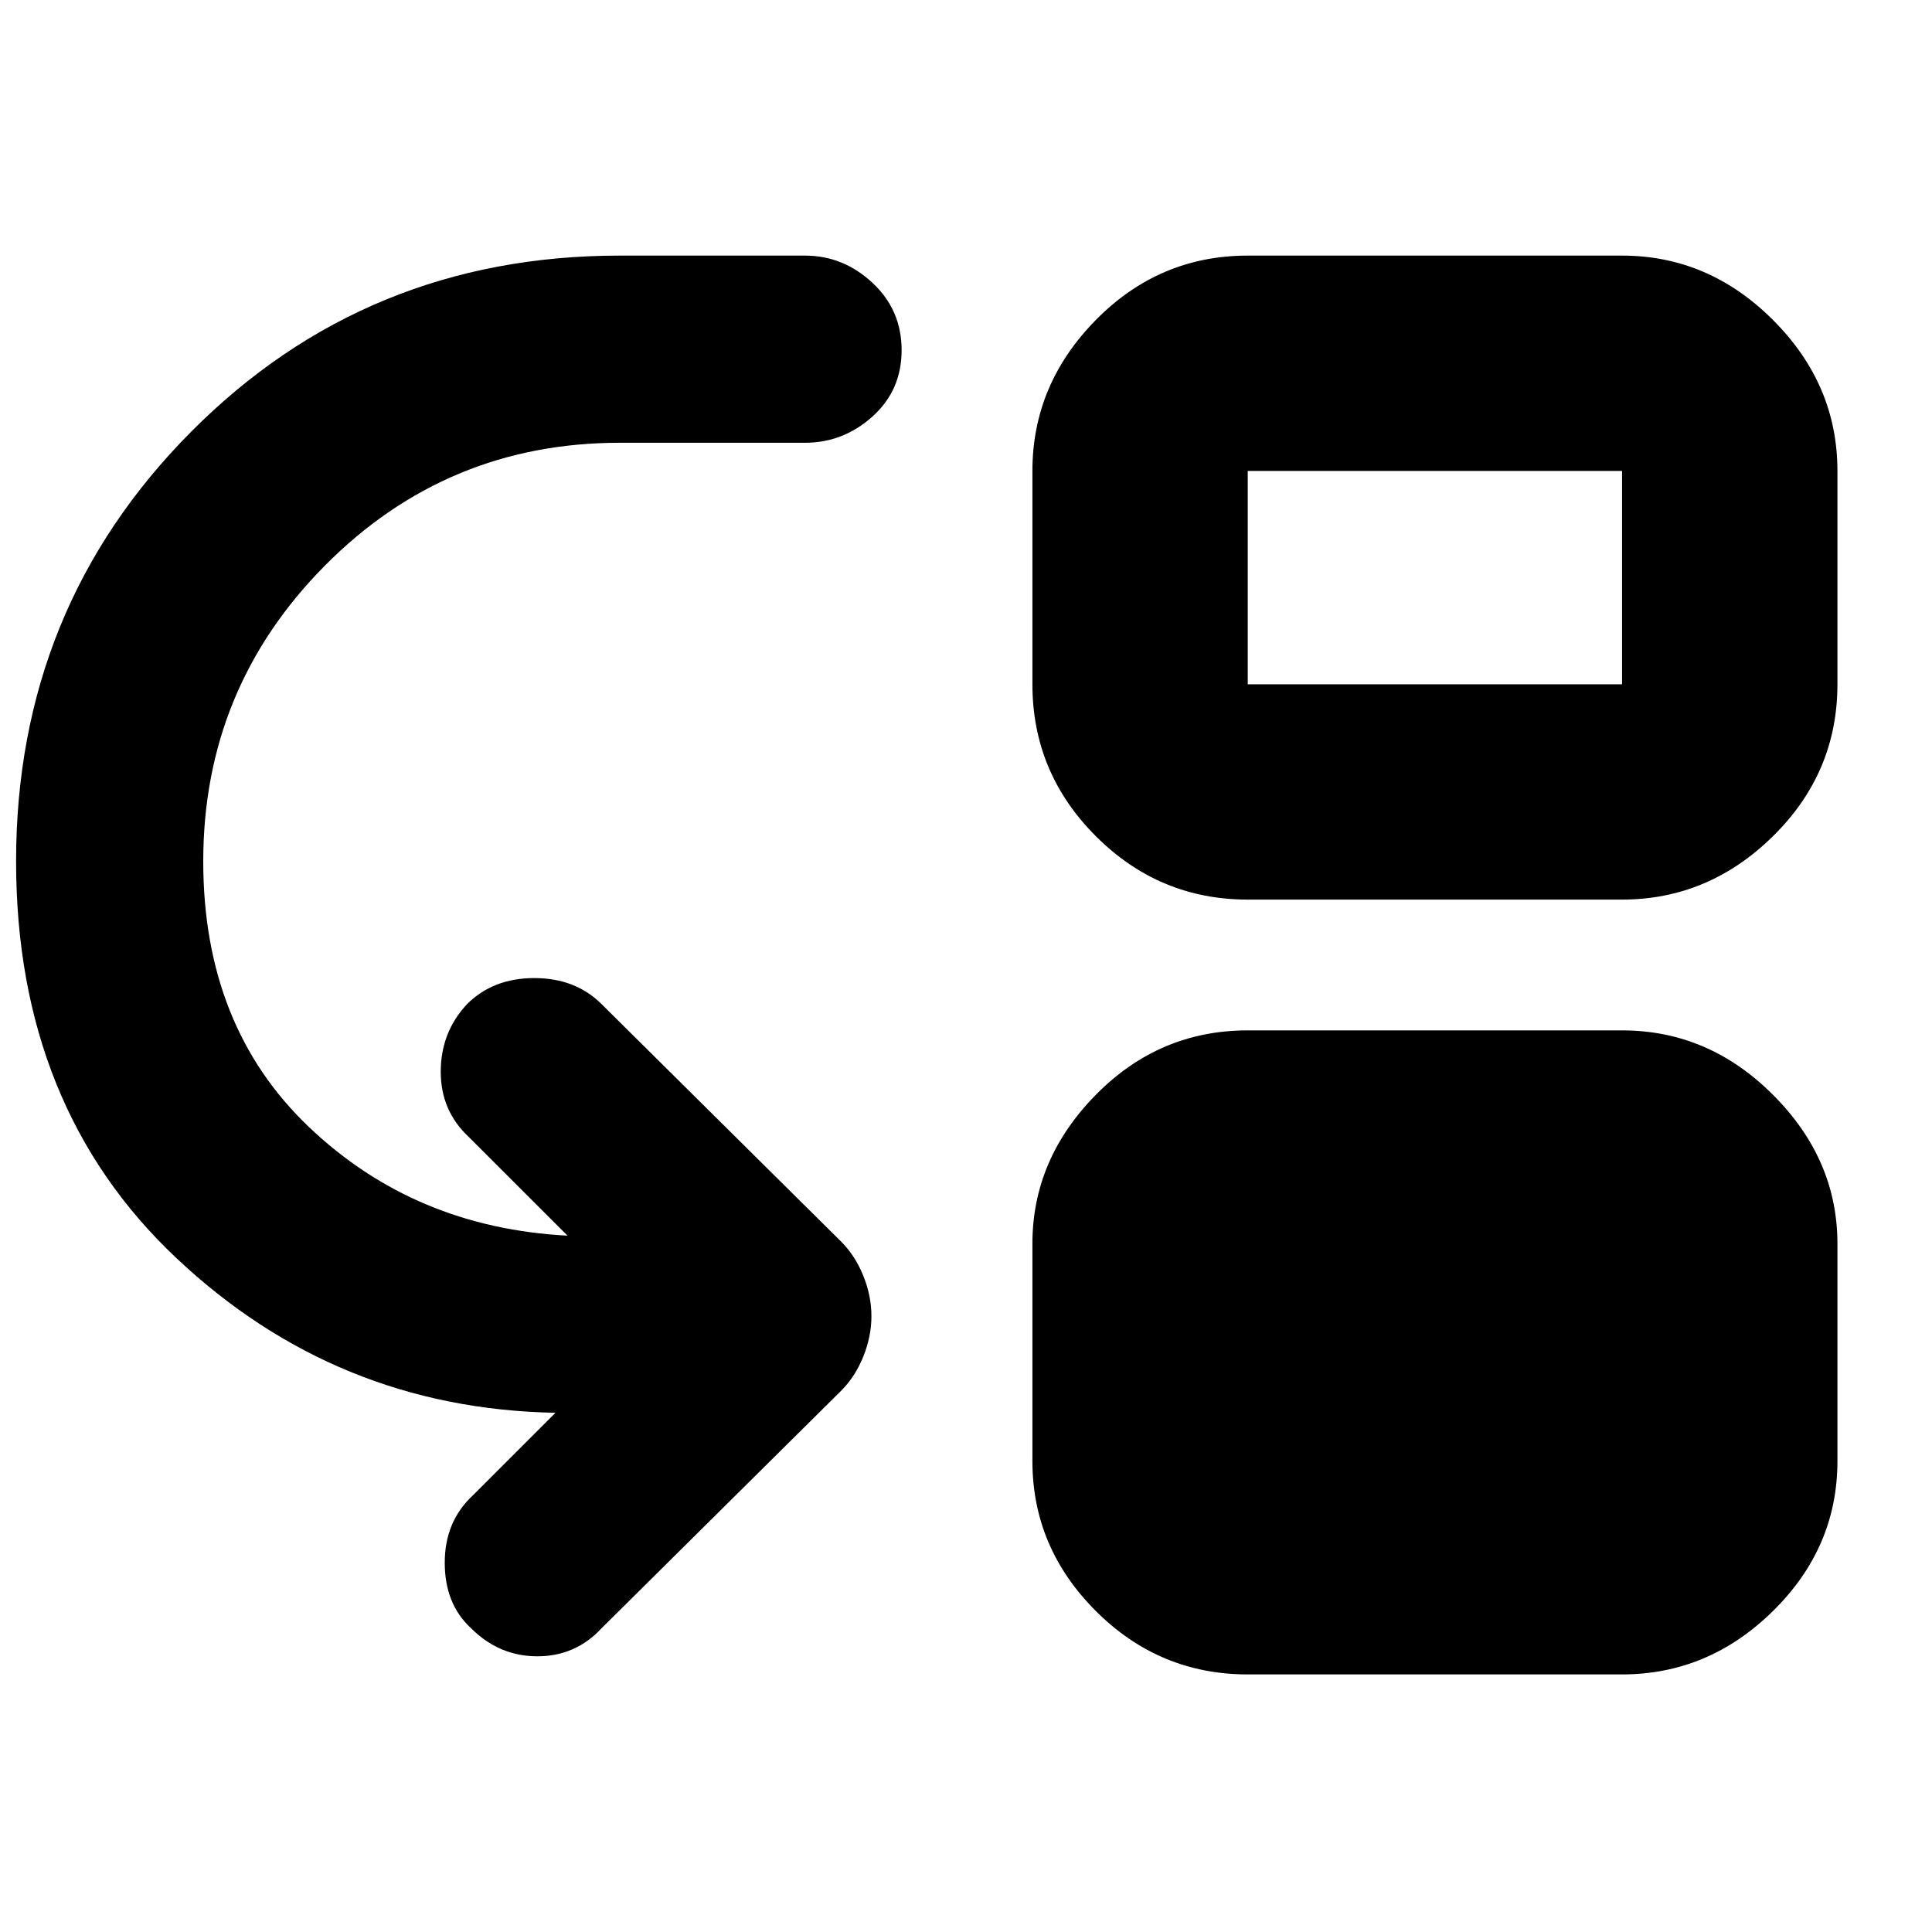 <svg xmlns="http://www.w3.org/2000/svg" height="40" width="40"><path d="M9.75 33.708q-.542-.5-.542-1.354 0-.854.584-1.396L11.5 29.25q-4.542-.083-7.854-3.208Q.333 22.917.333 17.833q0-5.25 3.625-8.895 3.625-3.646 8.875-3.646h3.834q.791 0 1.395.562.605.563.605 1.396t-.605 1.375q-.604.542-1.395.542h-3.834q-3.583 0-6.104 2.541-2.521 2.542-2.521 6.125 0 3.417 2.188 5.5 2.187 2.084 5.354 2.25l-2.042-2.041q-.583-.542-.583-1.354 0-.813.542-1.396.541-.542 1.395-.542.855 0 1.396.542l4.959 4.916q.291.292.458.709.167.416.167.833t-.167.833q-.167.417-.458.709l-4.959 4.916q-.541.584-1.333.584-.792 0-1.375-.584Zm16.083-15.083q-1.833 0-3.145-1.313-1.313-1.312-1.313-3.145V9.75q0-1.792 1.313-3.125Q24 5.292 25.833 5.292h7.75q1.792 0 3.125 1.333 1.334 1.333 1.334 3.125v4.417q0 1.833-1.334 3.145-1.333 1.313-3.125 1.313Zm0-4.458h7.75V9.75h-7.75Zm0 20.5q-1.833 0-3.145-1.313-1.313-1.312-1.313-3.104v-4.5q0-1.75 1.313-3.083 1.312-1.334 3.145-1.334h7.75q1.792 0 3.125 1.334Q38.042 24 38.042 25.75v4.5q0 1.792-1.334 3.104-1.333 1.313-3.125 1.313Z"/></svg>